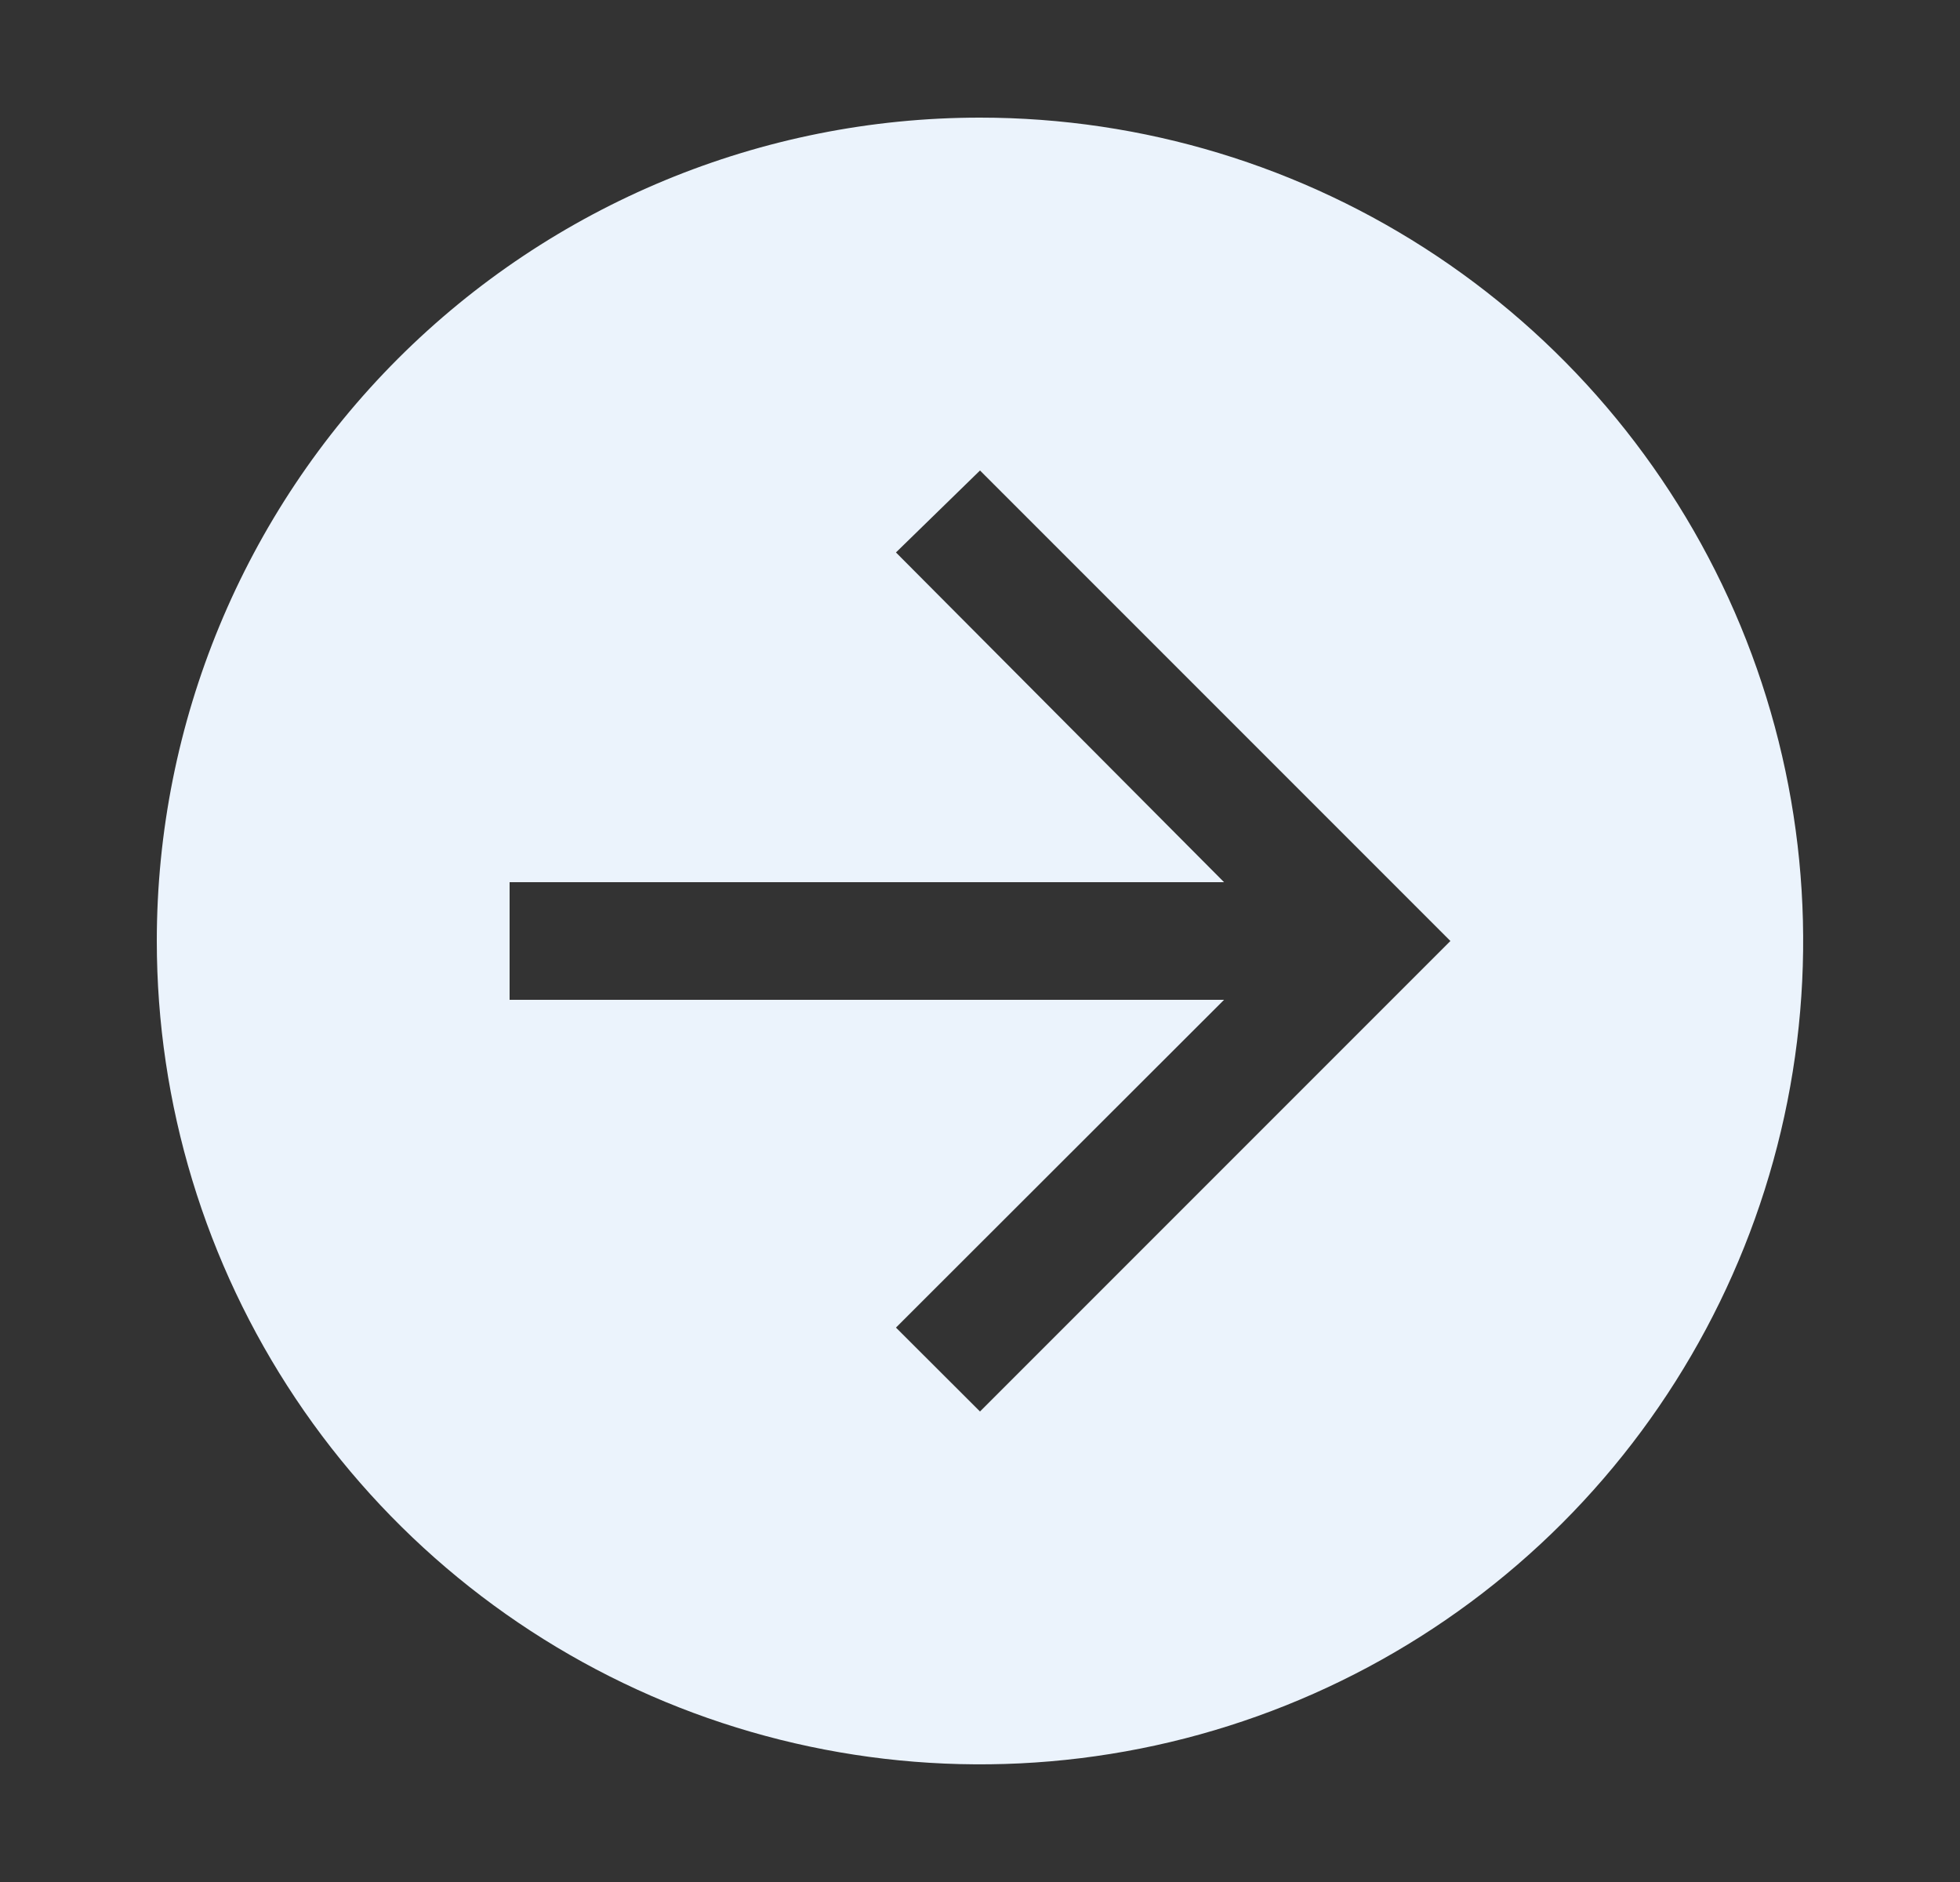 <svg width="25" height="24" viewBox="0 0 25 24" fill="none" xmlns="http://www.w3.org/2000/svg">
<rect x="0" y="0" width="25" height="24" fill="#333333" stroke="none"/>
<g id="carbon:next-filled">
<path id="Vector" d="M2 12C2 14.077 2.616 16.107 3.77 17.834C4.923 19.56 6.563 20.906 8.482 21.701C10.4 22.495 12.512 22.703 14.548 22.298C16.585 21.893 18.456 20.893 19.925 19.425C21.393 17.956 22.393 16.085 22.798 14.048C23.203 12.012 22.995 9.9 22.201 7.982C21.406 6.063 20.06 4.423 18.334 3.27C16.607 2.116 14.577 1.5 12.5 1.5C9.715 1.5 7.045 2.606 5.075 4.575C3.106 6.545 2 9.215 2 12ZM6.5 11.25H15.613L11.428 7.045L12.5 6L18.5 12L12.5 18L11.428 16.93L15.613 12.75H6.5V11.25Z" fill="#EBF3FC"/>
</g>
</svg>
